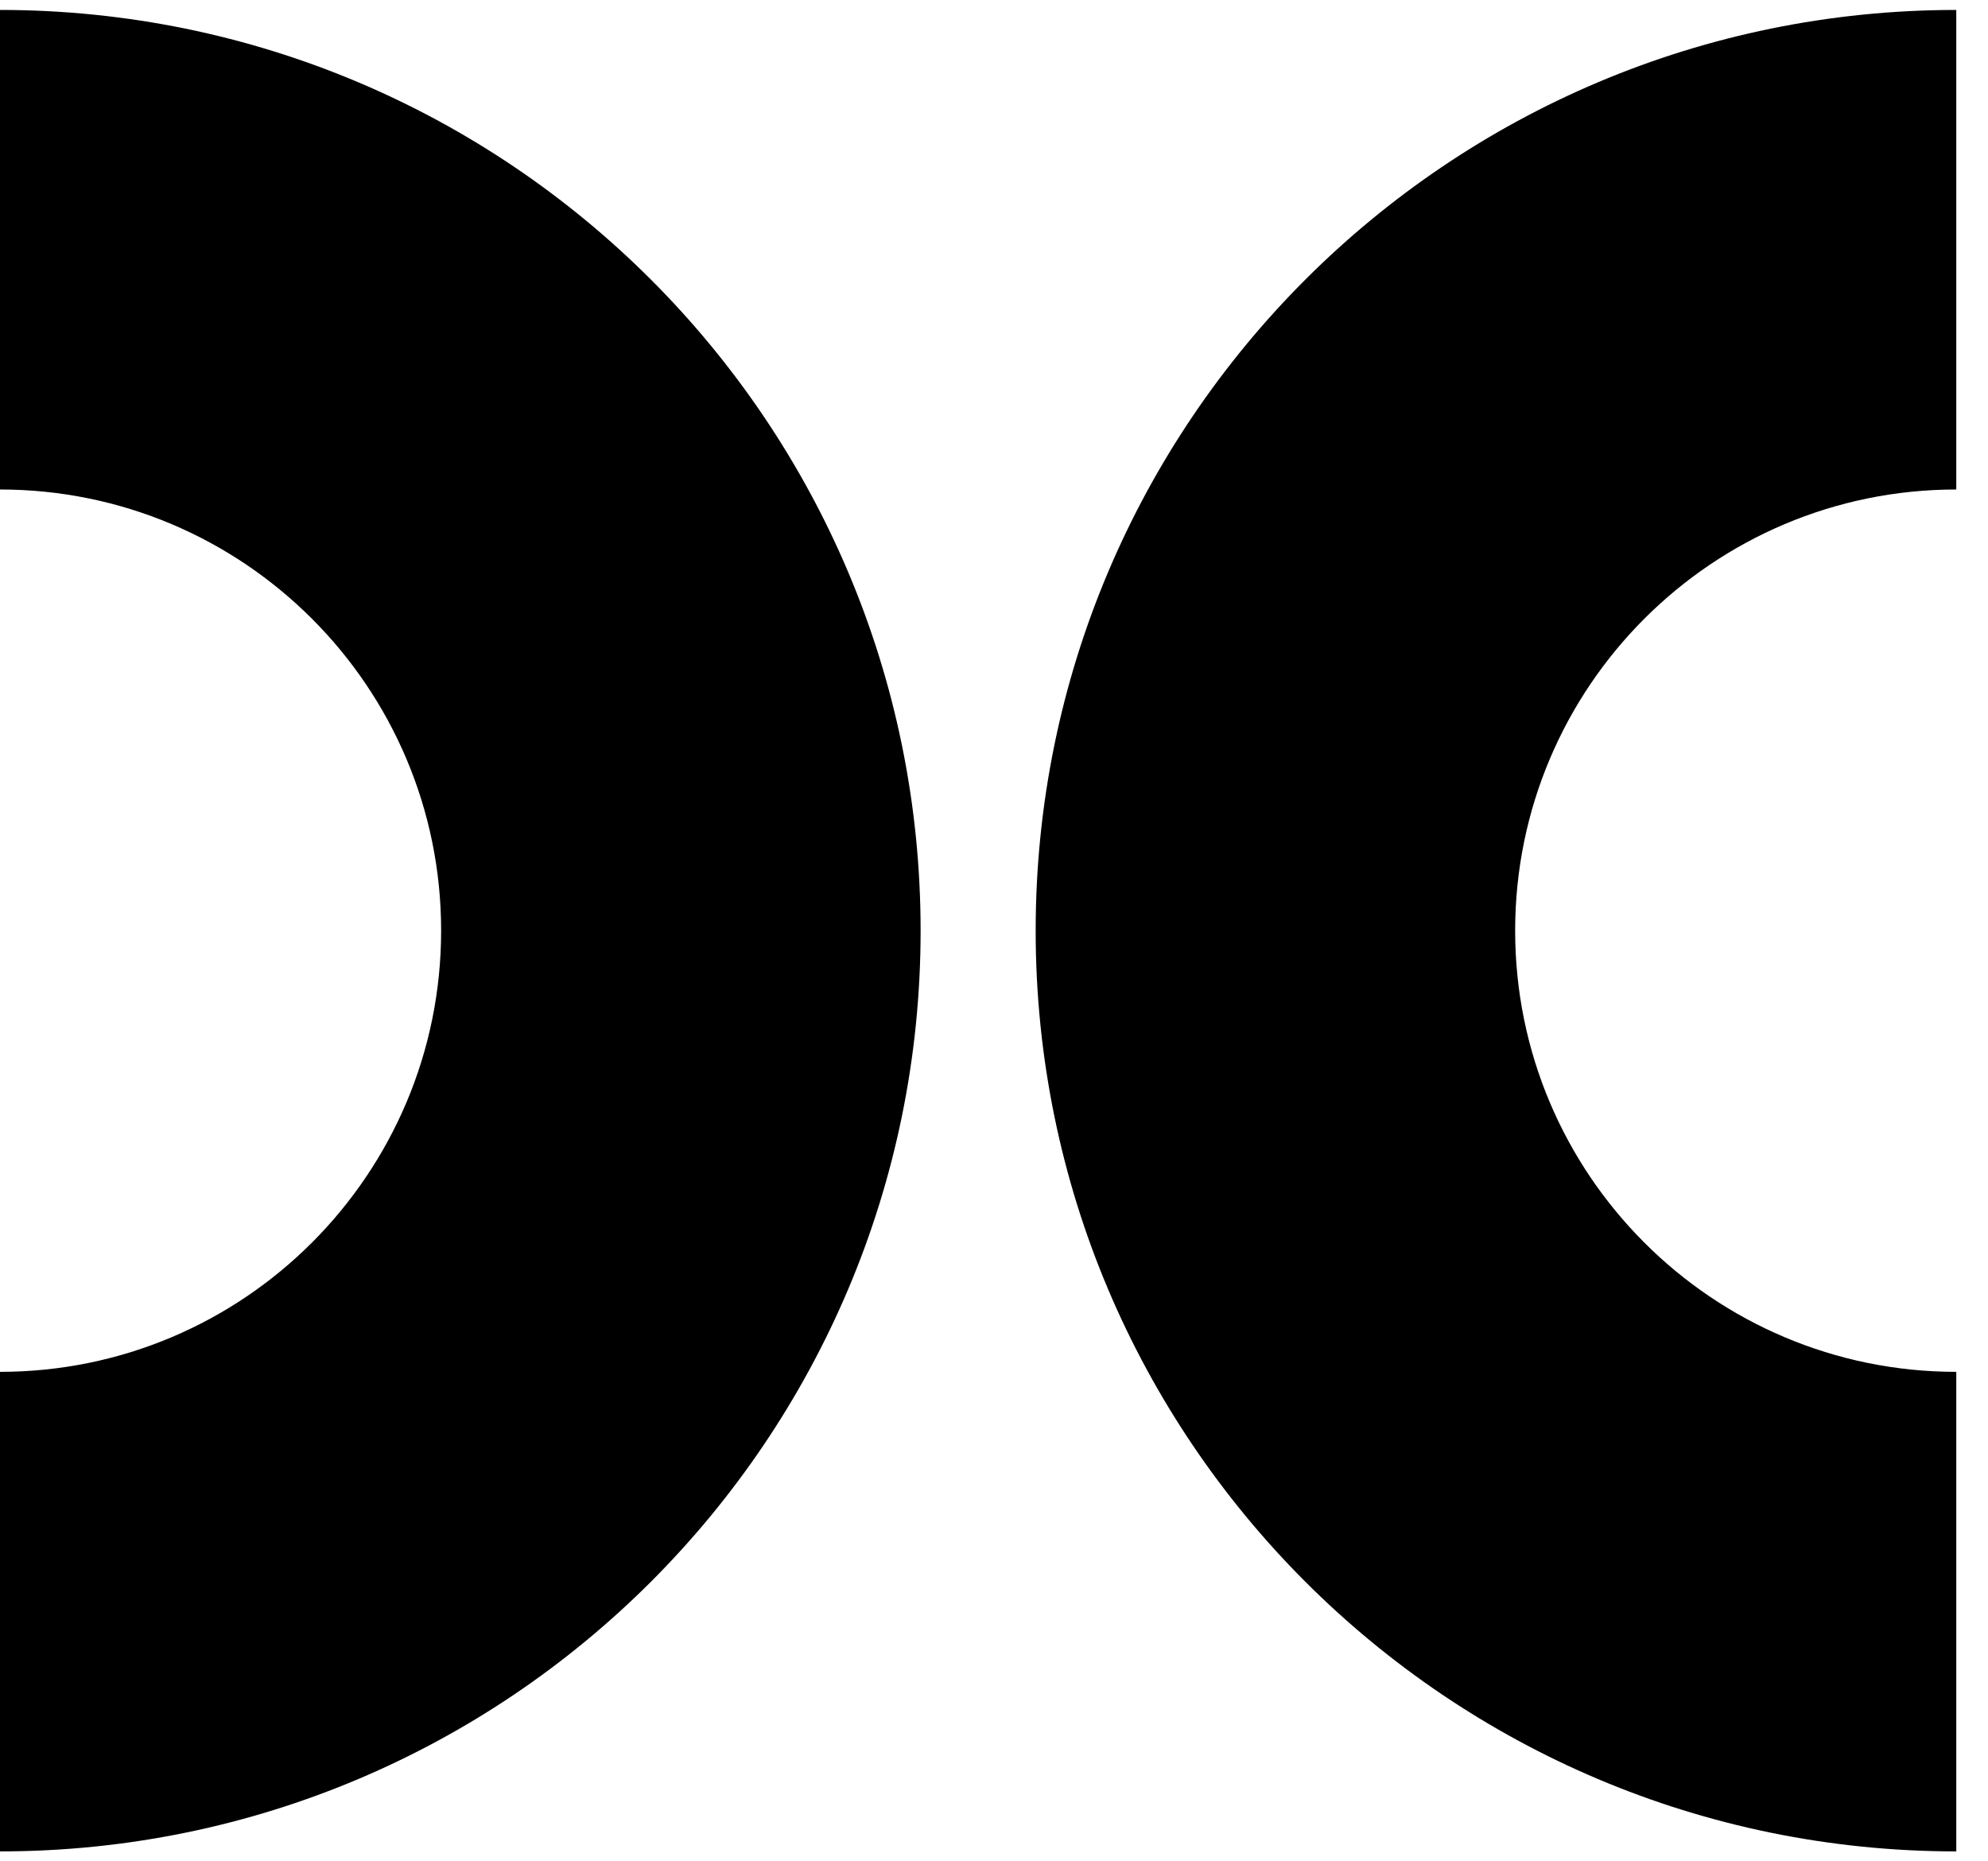 <svg xmlns="http://www.w3.org/2000/svg" width="47" height="44" fill="none" viewBox="0 0 47 44"><path fill="#000" fill-rule="evenodd" d="M10.429 22C10.429 16.24 5.76 11.571 0 11.571V0.235C12.02 0.235 21.765 9.98 21.765 22C21.765 34.02 12.02 43.765 0 43.765V32.429C5.76 32.429 10.429 27.76 10.429 22Z" clip-rule="evenodd"/><path fill="#000" fill-rule="evenodd" d="M35.821 22C35.821 27.76 40.49 32.429 46.25 32.429L46.25 43.765C34.23 43.765 24.485 34.02 24.485 22C24.485 9.98 34.23 0.235 46.25 0.235L46.25 11.571C40.49 11.571 35.821 16.24 35.821 22Z" clip-rule="evenodd"/></svg>